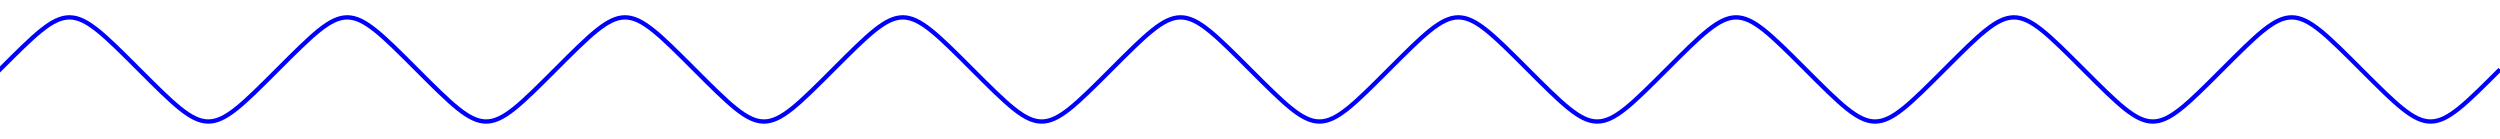 <?xml version="1.0" encoding="utf-8"?>
<svg id="svg2" viewBox="0 0 288 16" xmlns="http://www.w3.org/2000/svg">
   <g id="Waves">
      <path id="Waves" d="M -64,8 c 8,-8 8,-8 16,0 c 8,8 8,8 16,0 
      c 8,-8 8,-8 16,0 c 8,8 8,8 16,0 c 8,-8 8,-8 16,0 c 8,8 8,8 16,0 
      c 8,-8 8,-8 16,0 c 8,8 8,8 16,0 c 8,-8 8,-8 16,0 c 8,8 8,8 16,0
      c 8,-8 8,-8 16,0 c 8,8 8,8 16,0 c 8,-8 8,-8 16,0 c 8,8 8,8 16,0
      c 8,-8 8,-8 16,0 c 8,8 8,8 16,0 c 8,-8 8,-8 16,0 c 8,8 8,8 16,0
      c 8,-8 8,-8 16,0 c 8,8 8,8 16,0 c 8,-8 8,-8 16,0 c 8,8 8,8 16,0"
      style="stroke-width:0.5;
      fill: rgba(255,255,255,0); stroke-opacity: 1.0; stroke: rgb(0, 0, 256);"
      >
         <animateMotion path="M 0 0 H 32" dur="3s" repeatCount="indefinite" />
      </path>
   </g>
</svg>

